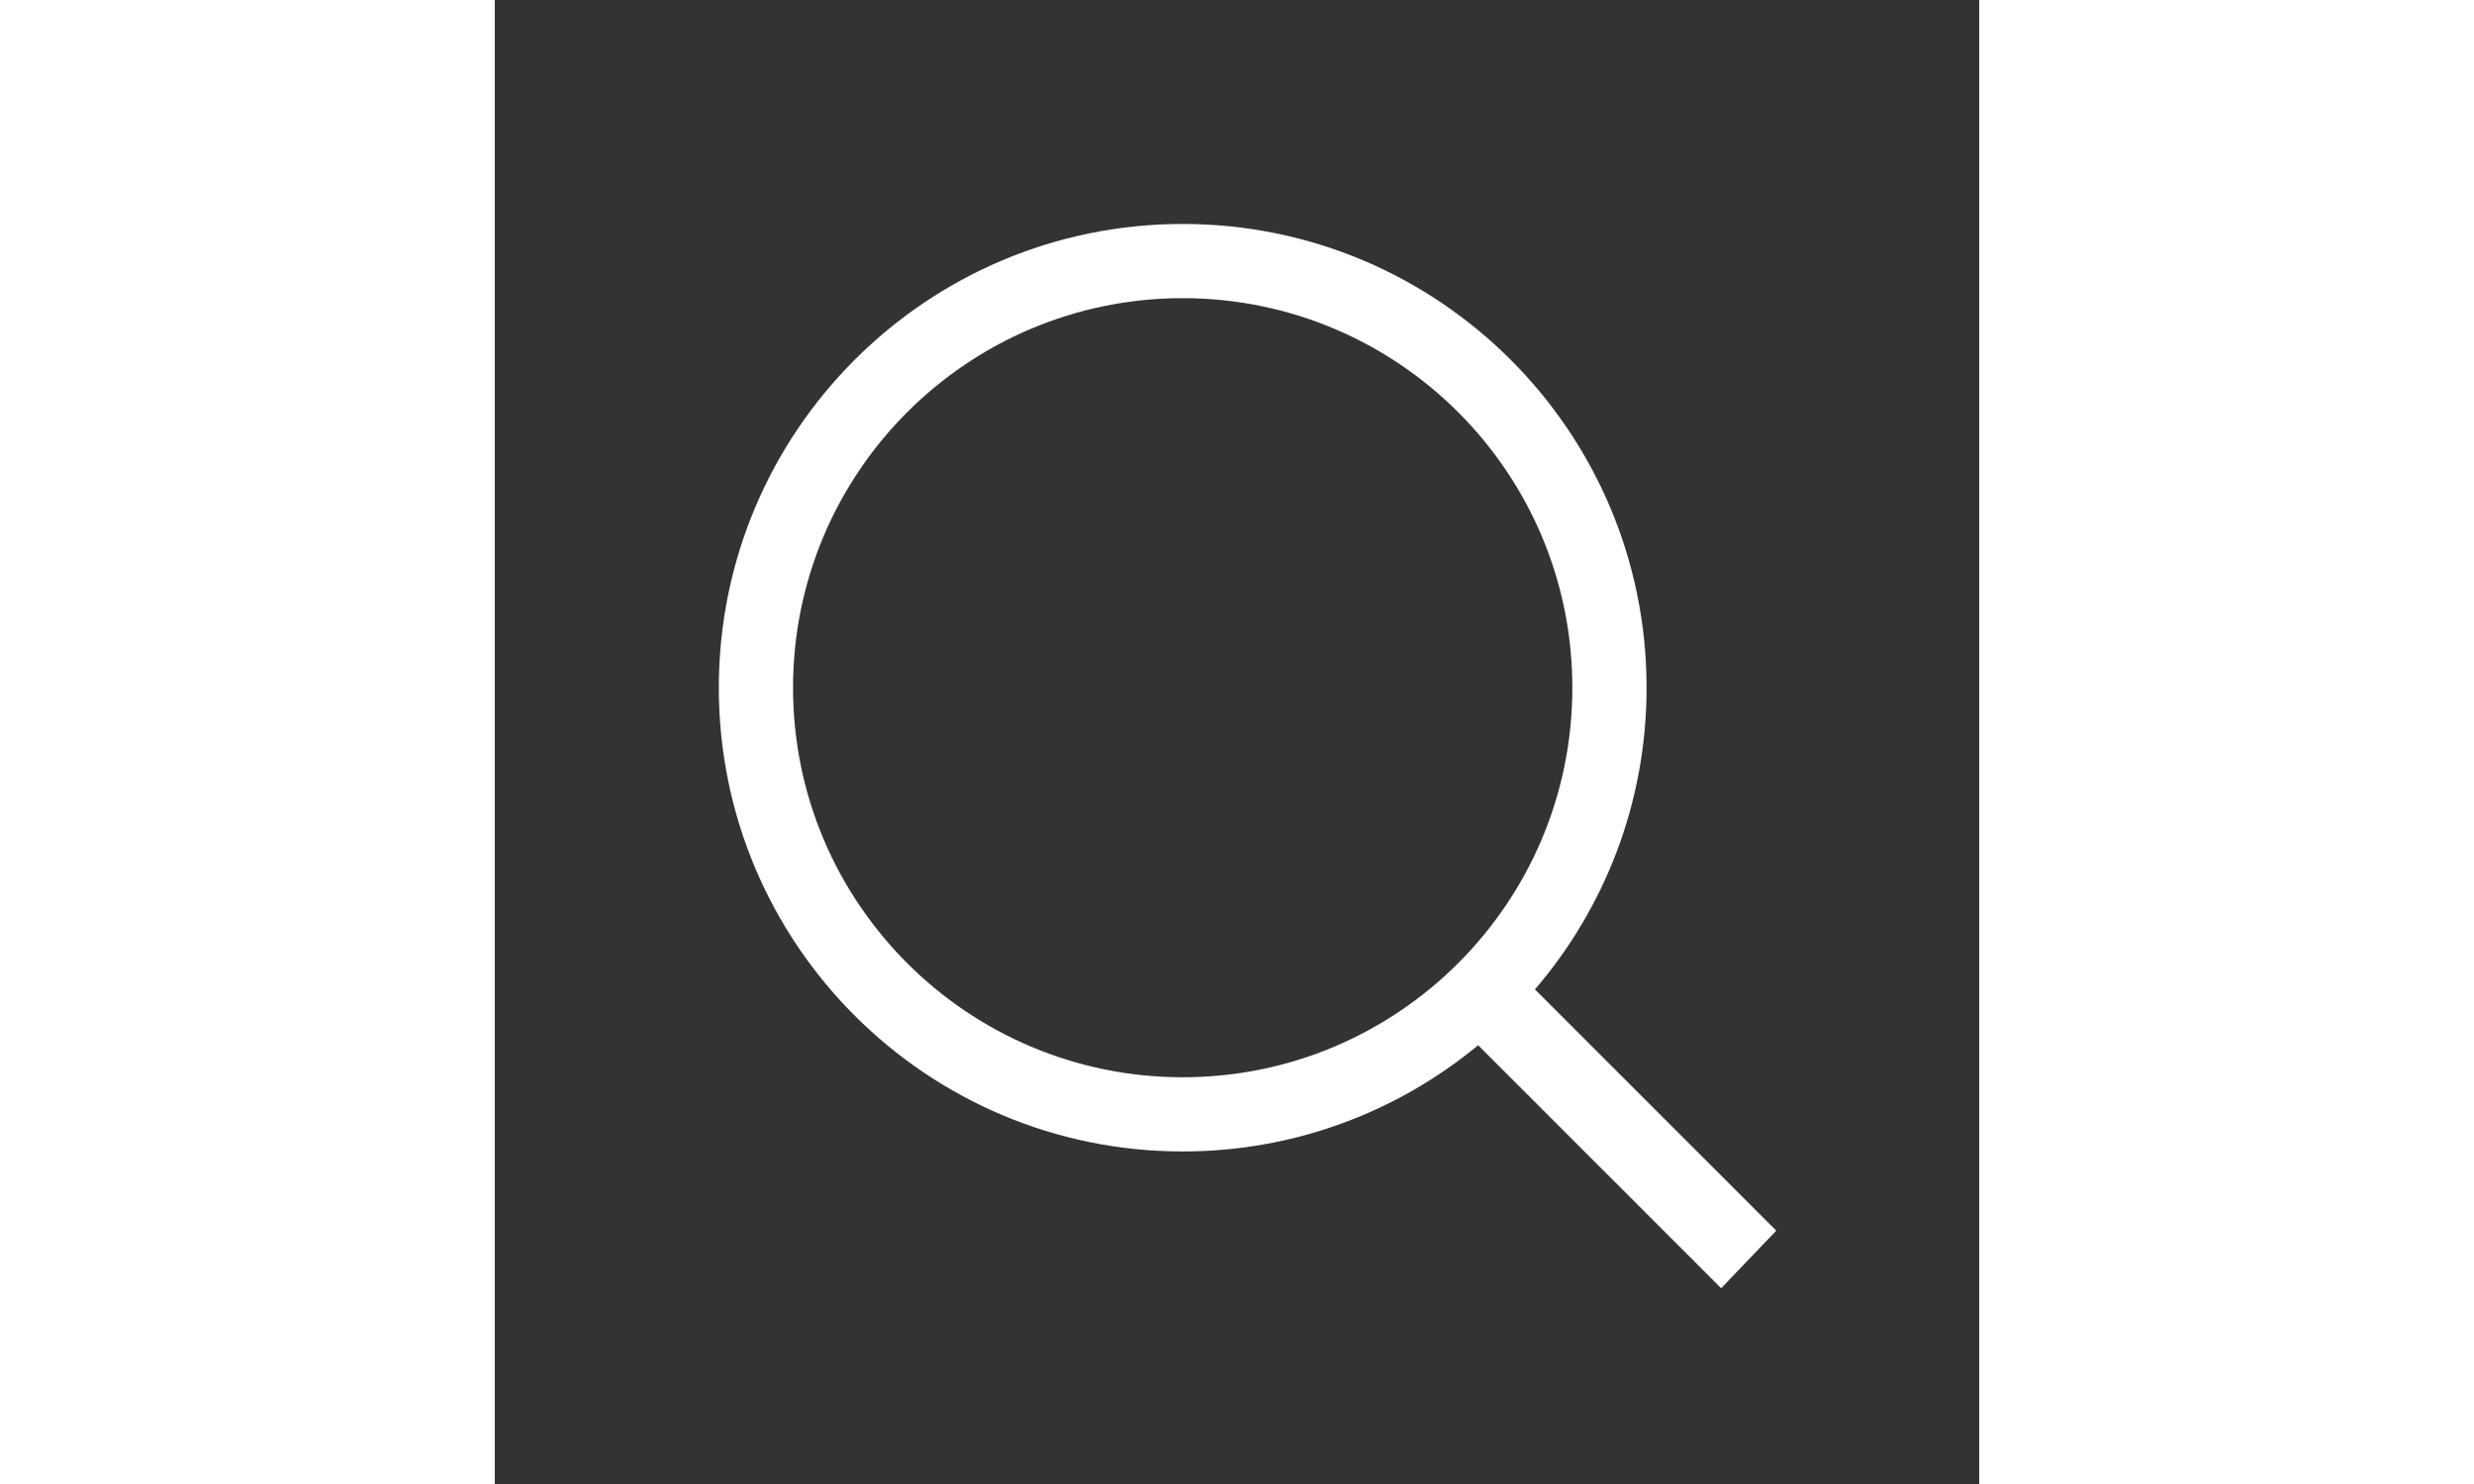 <?xml version="1.0" encoding="UTF-8"?>
<svg width="40px" height="24px" viewBox="0 0 24 24" version="1.1" xmlns="http://www.w3.org/2000/svg" xmlns:xlink="http://www.w3.org/1999/xlink">
    <rect x="0" y="0" width="24" height="24" fill="#333333" stroke="none"/>
    <g id="search_icon" stroke="none" stroke-width="1" fill="none" fill-rule="evenodd" opacity="1">
        <g id="Group-9" transform="translate(3, 3)" fill="#000000">
            <g id="Group-5">
                <path fill='white' d="M12.899,13.904 C11.601,14.977 9.937,15.622 8.122,15.622 C3.98,15.622 0.622,12.264 0.622,8.122 C0.622,3.98 3.98,0.622 8.122,0.622 C12.264,0.622 15.622,3.98 15.622,8.122 C15.622,9.985 14.942,11.69 13.817,13.001 L17.719,16.903 L16.828,17.834 L12.899,13.904 Z M14.422,8.122 C14.422,4.642 11.601,1.822 8.122,1.822 C4.642,1.822 1.822,4.642 1.822,8.122 C1.822,11.601 4.642,14.422 8.122,14.422 C11.601,14.422 14.422,11.601 14.422,8.122 Z" id="Combined-Shape"></path>
            </g>
        </g>
    </g>
</svg>
